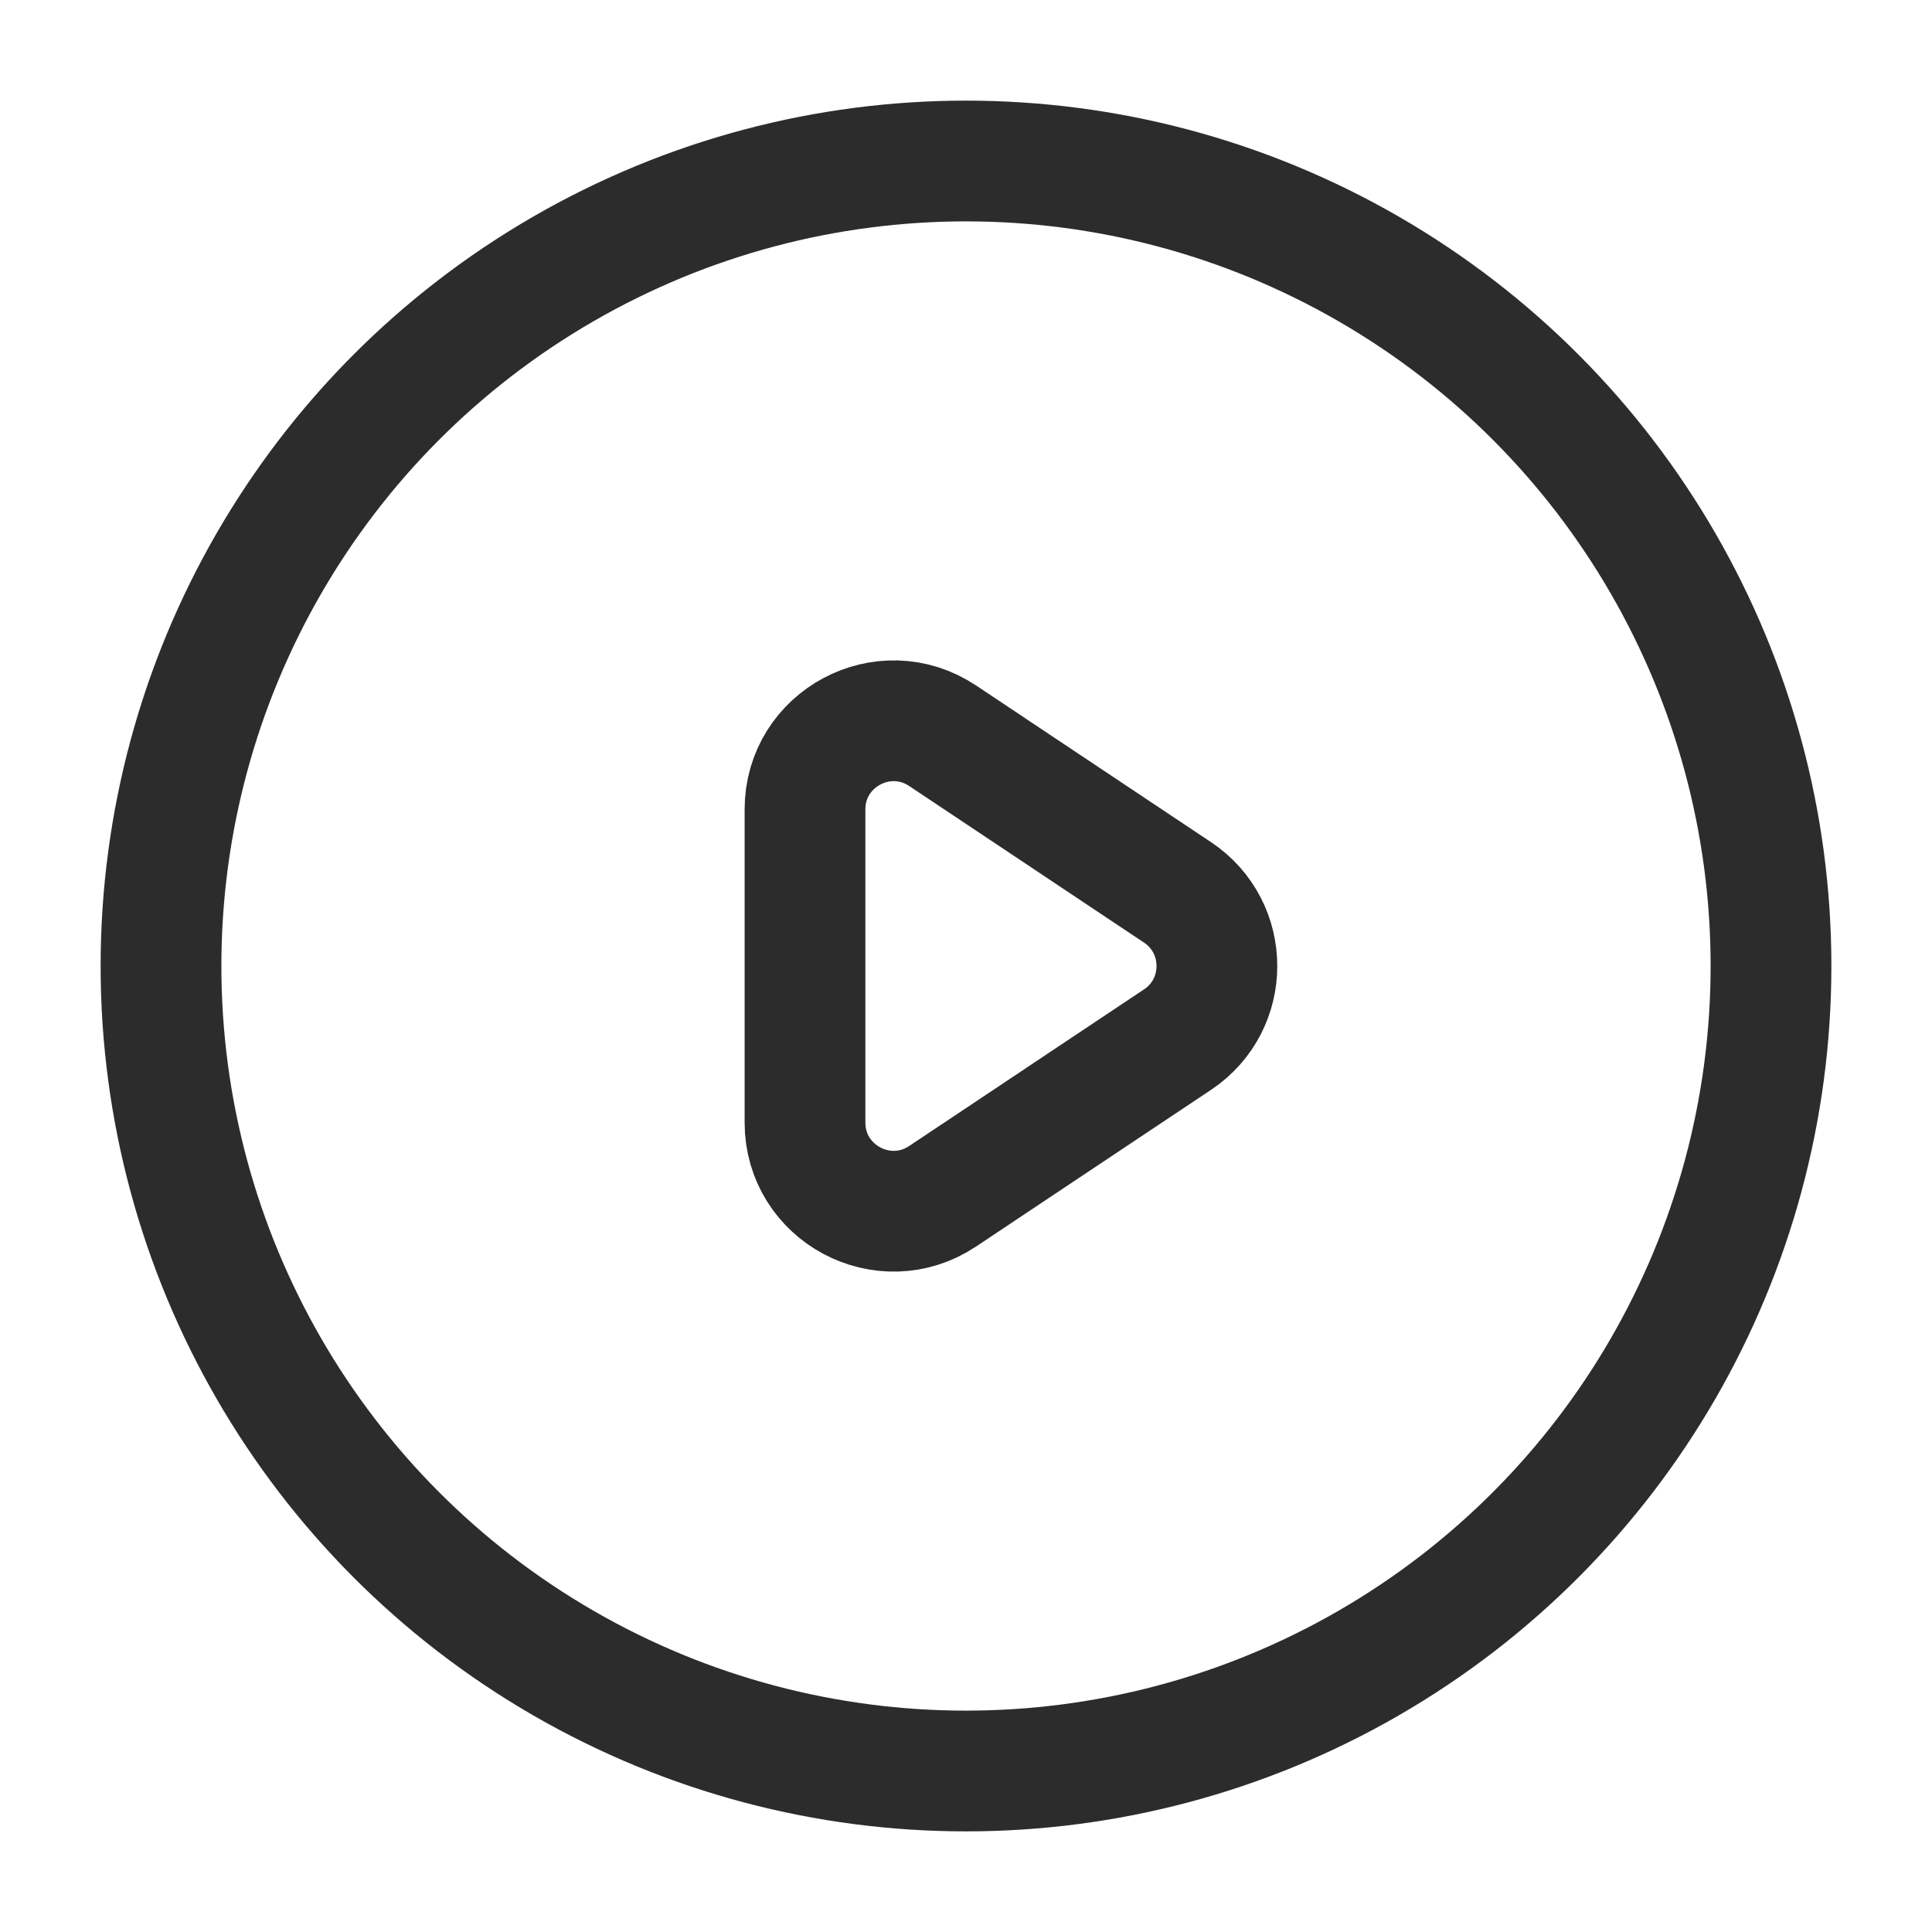 <svg width="24" height="24" viewBox="0 0 24 24" fill="none" xmlns="http://www.w3.org/2000/svg">
    <circle cx="12" cy="12" r="10" stroke="#2C2C2C" stroke-width="1.5"/>
    <path d="M10 10.055C10 9.177 10.979 8.653 11.71 9.14L14.627 11.085C15.28 11.52 15.28 12.48 14.627 12.915L11.71 14.86C10.979 15.347 10 14.823 10 13.945V10.055Z"
          stroke="#2C2C2C" stroke-width="1.5"/>
</svg>
